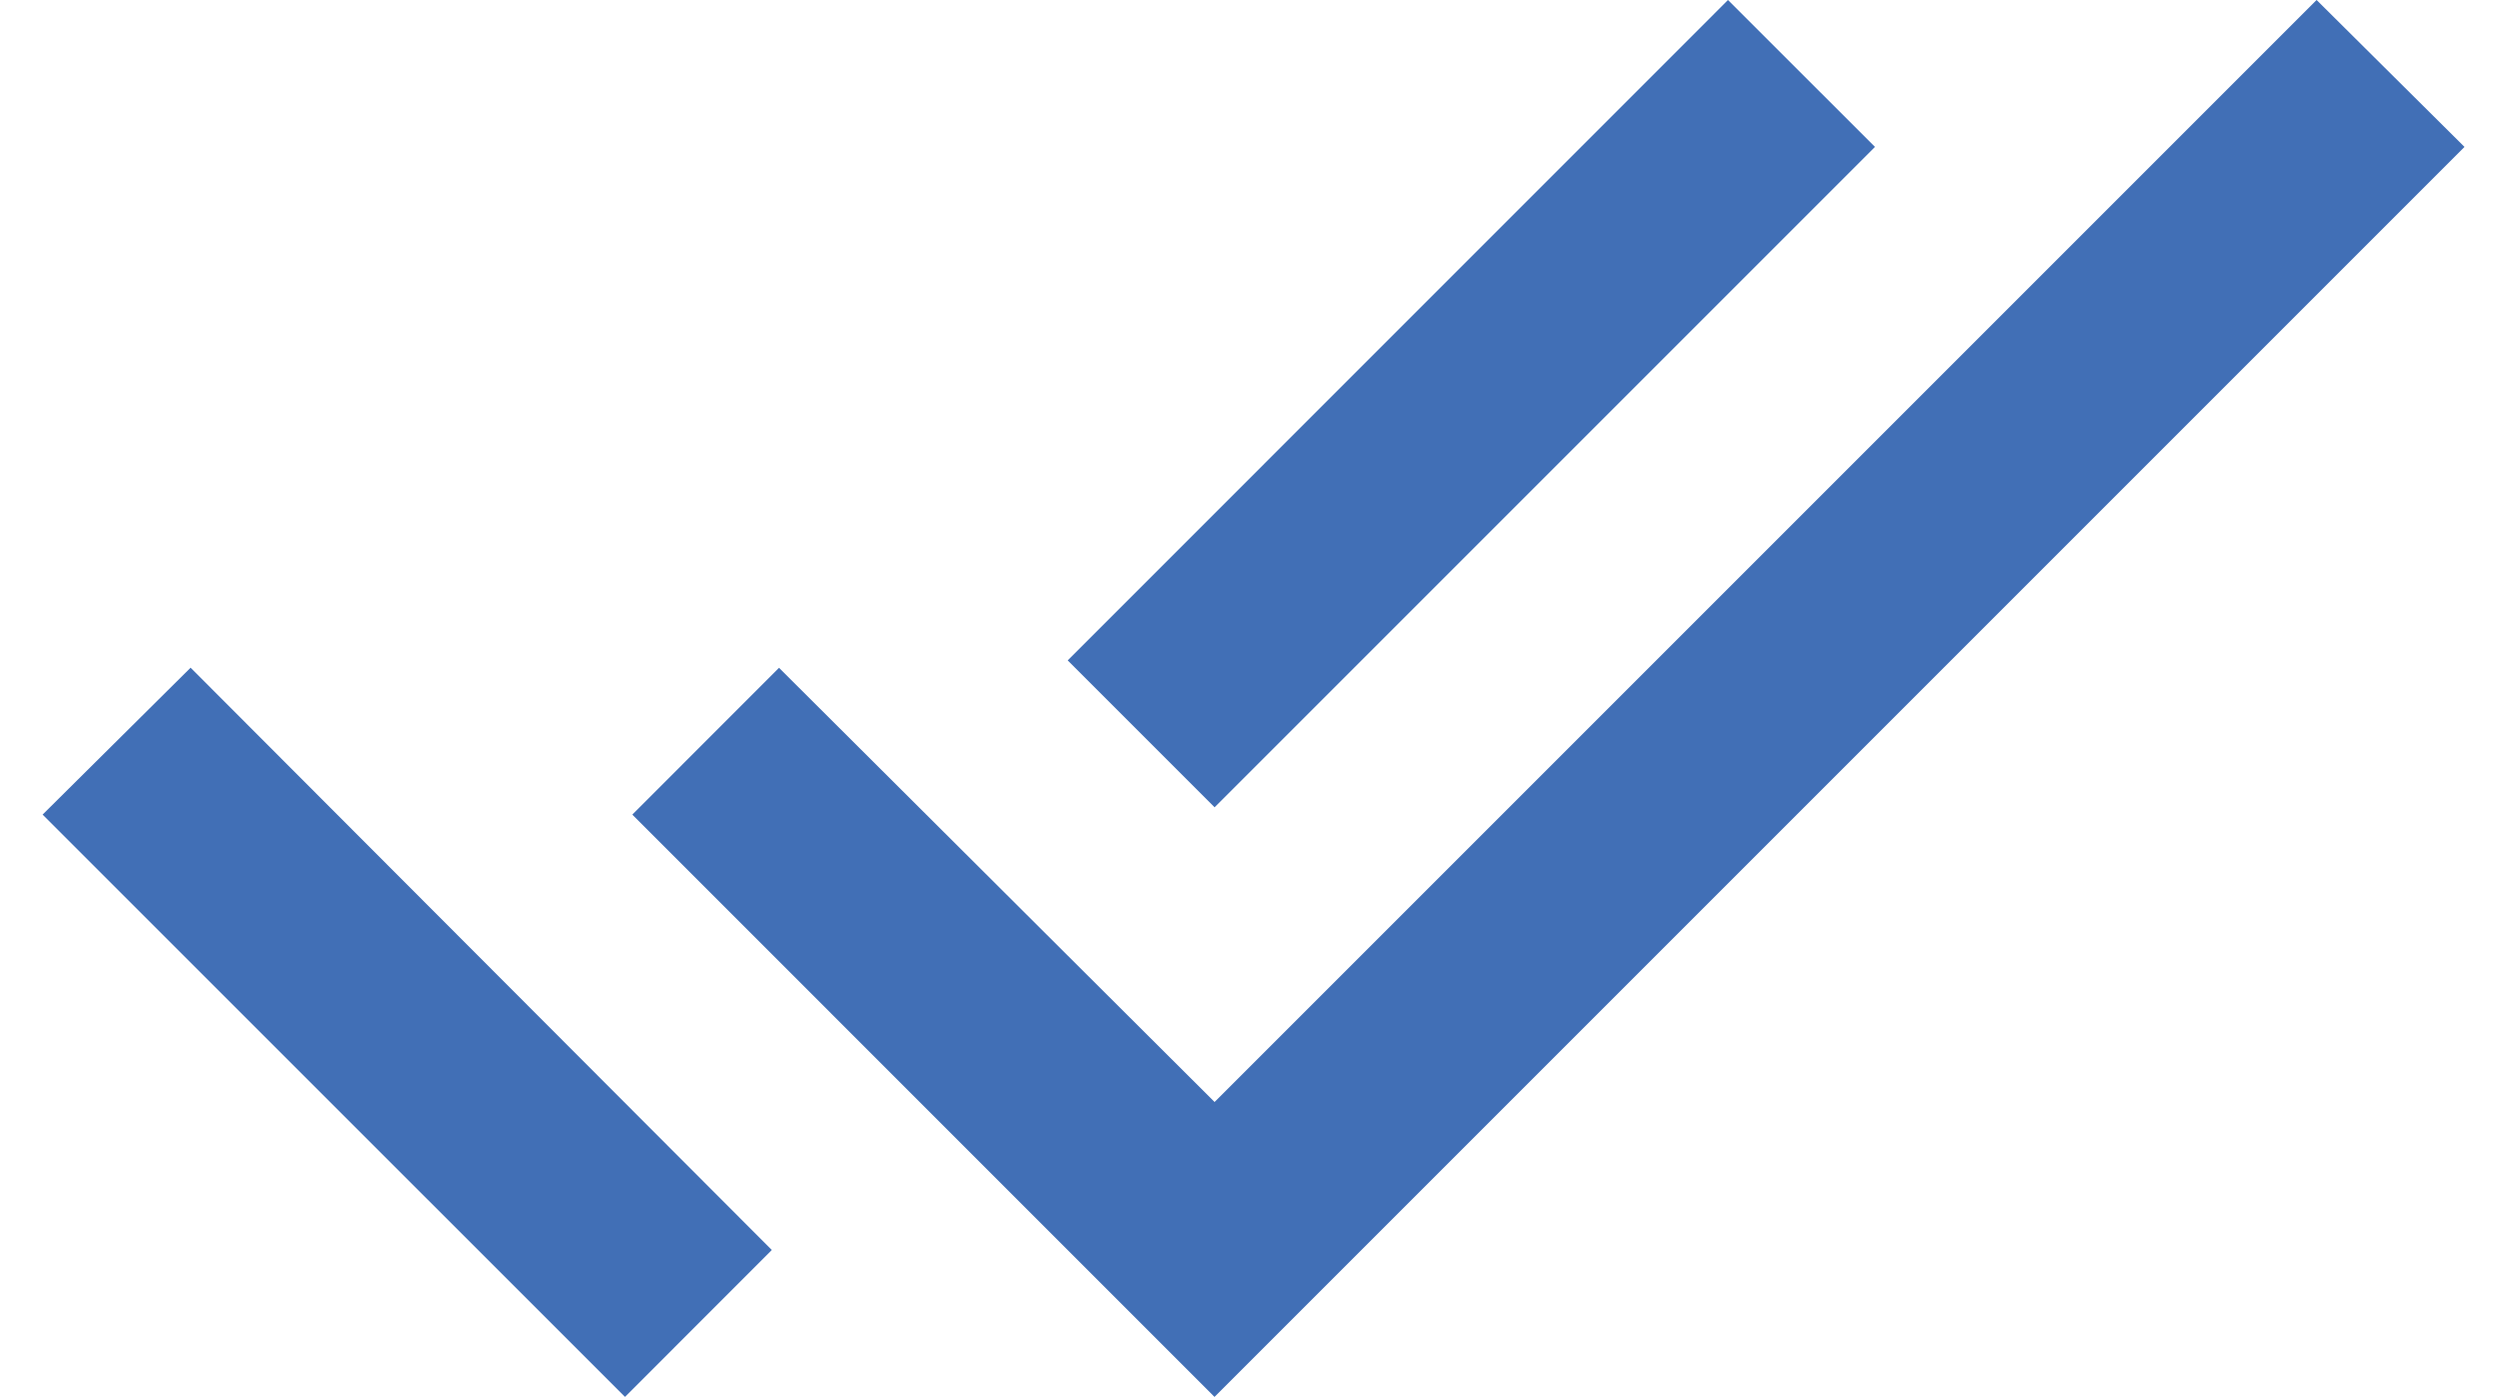 <svg width="25" height="14" fill="none" xmlns="http://www.w3.org/2000/svg"><path d="M18.75 1.469L17.28 0l-6.603 6.604 1.469 1.469 6.604-6.604zM23.166 0l-11.02 11.02L7.79 6.678 6.323 8.146l5.822 5.823 12.5-12.5L23.166 0zM.426 8.146l5.824 5.823L7.718 12.5 1.906 6.677.426 8.146z" fill="#416FB6"/></svg>